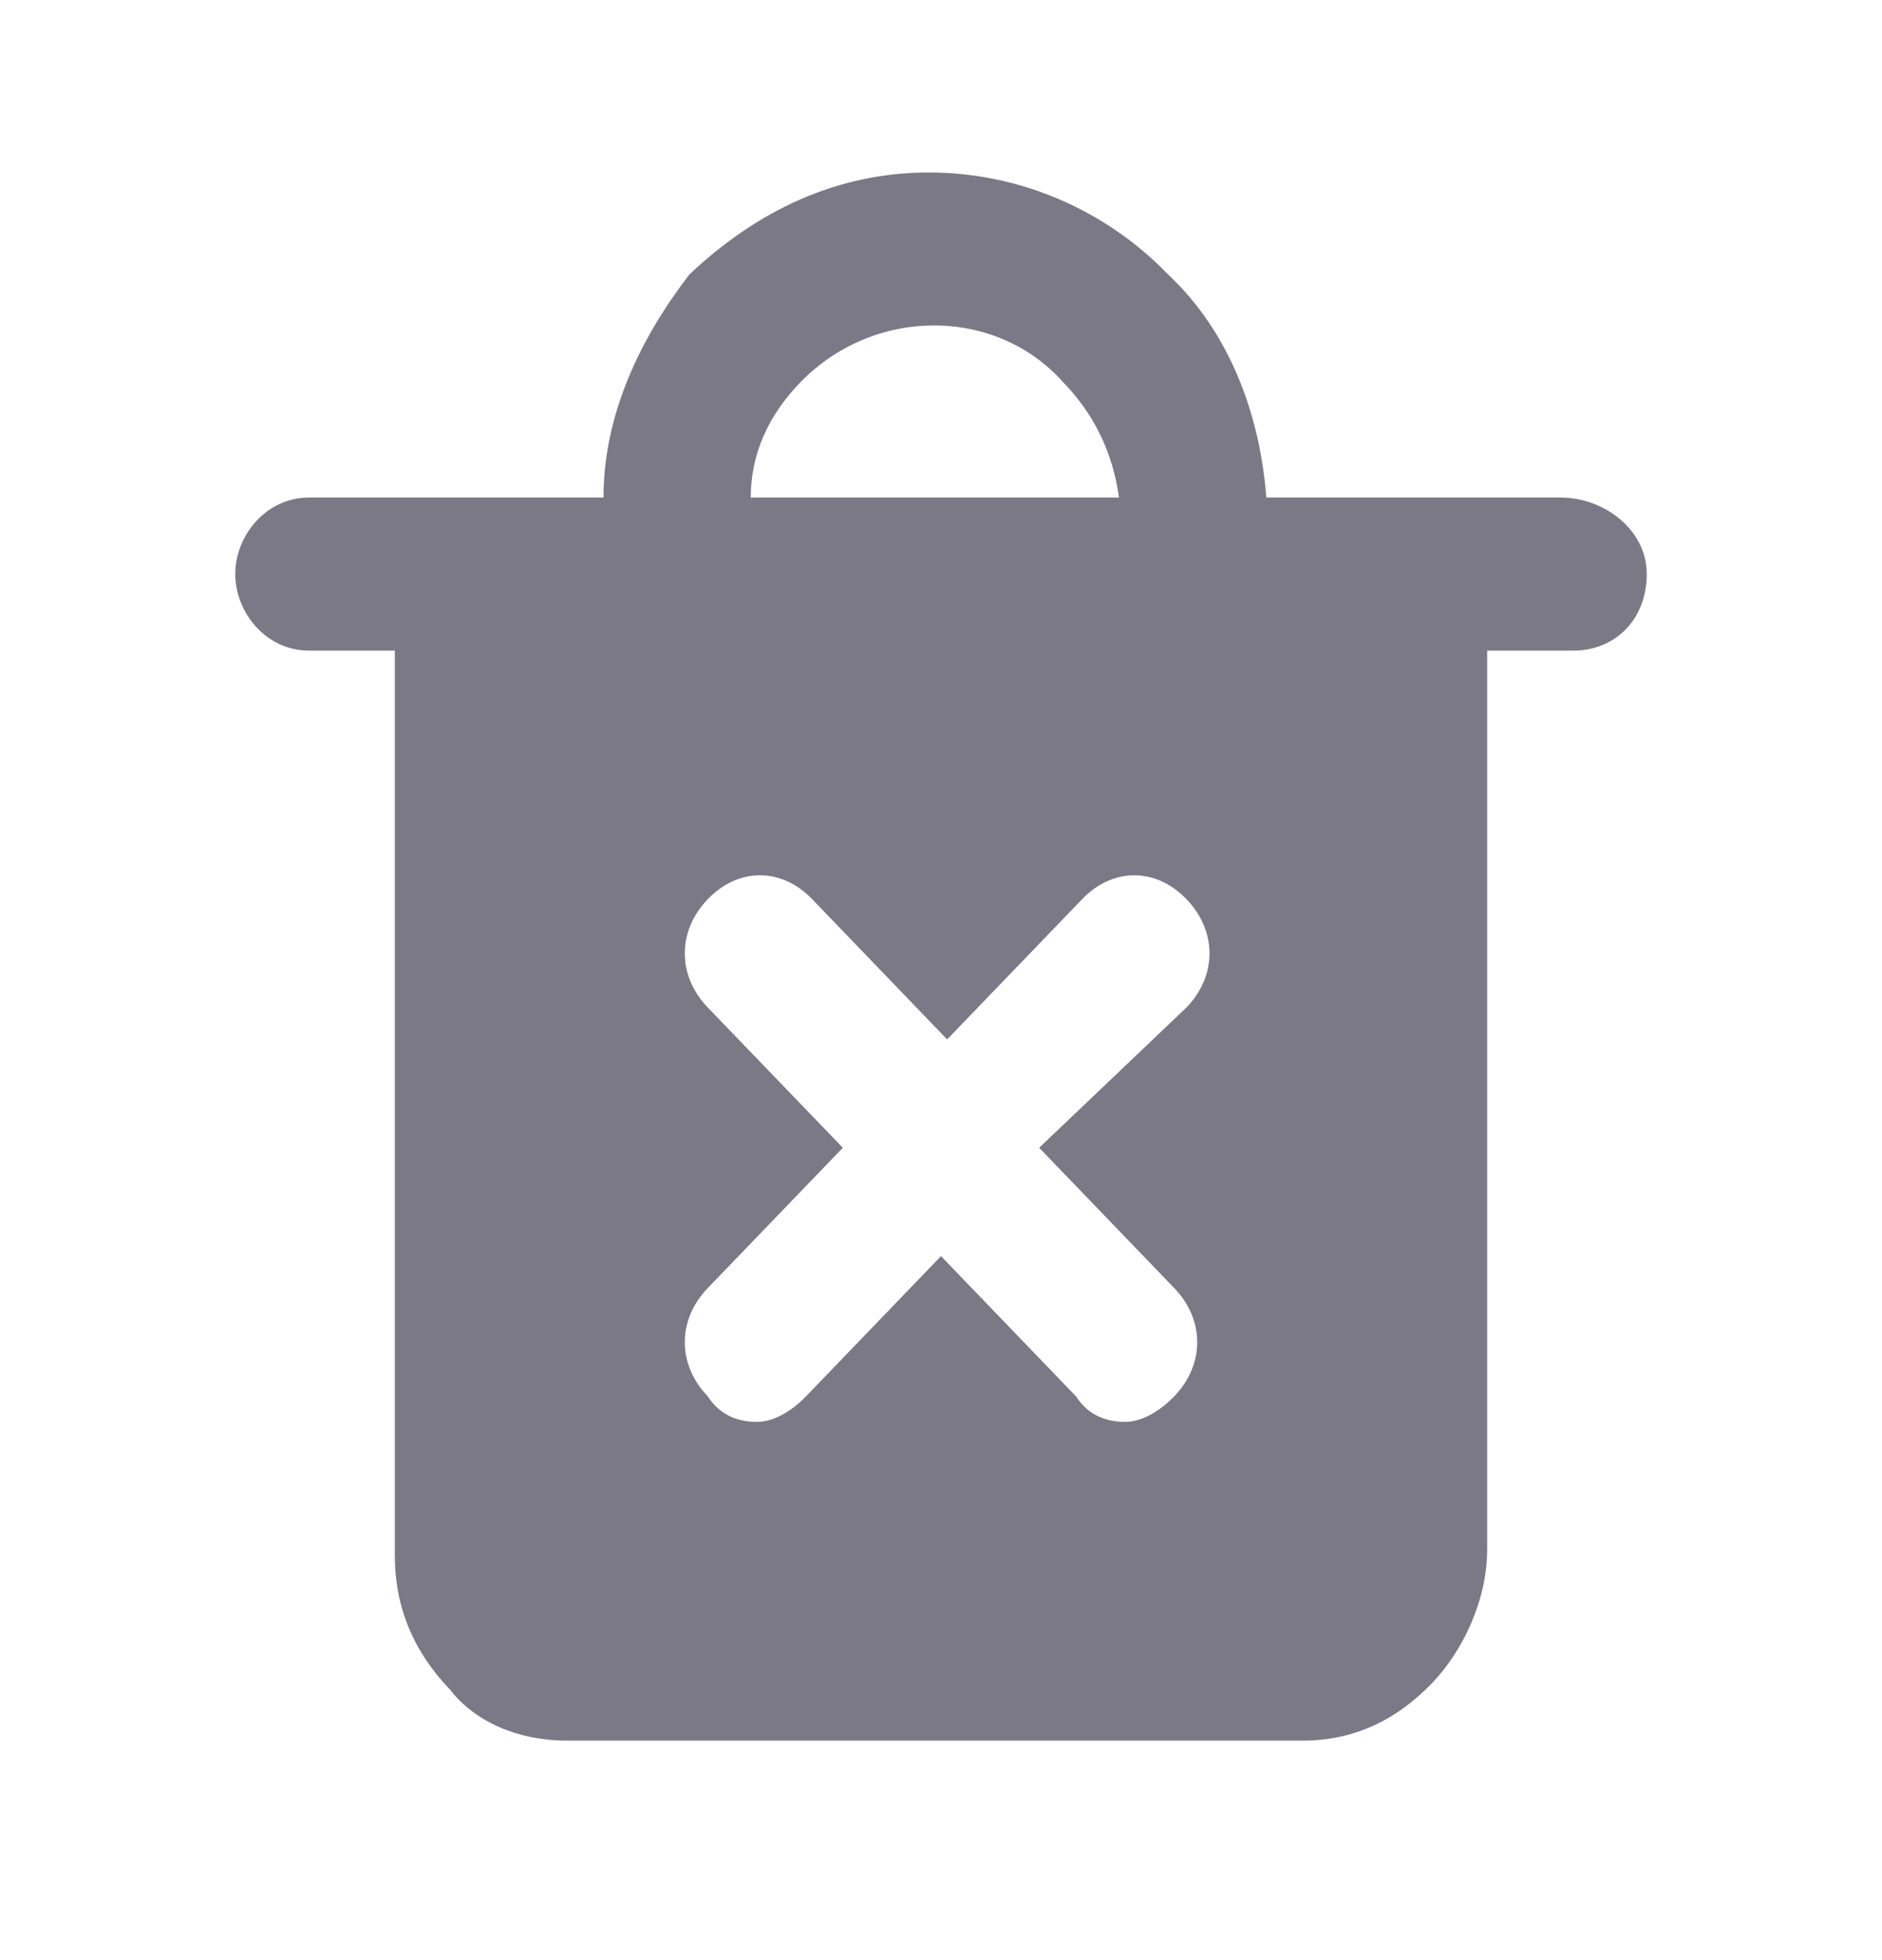 <svg width="24" height="25" viewBox="0 0 24 25" fill="none" xmlns="http://www.w3.org/2000/svg">
<path d="M19.904 6.346H16.148C16.07 5.289 15.678 4.233 14.896 3.501C14.113 2.688 13.017 2.2 11.844 2.2C10.67 2.2 9.652 2.688 8.791 3.501C8.165 4.314 7.696 5.289 7.696 6.346H3.939C3.391 6.346 3 6.834 3 7.322C3 7.81 3.391 8.298 3.939 8.298H5.035V19.842C5.035 20.493 5.27 21.062 5.739 21.55C6.052 21.956 6.6 22.2 7.226 22.2H16.617C17.244 22.2 17.791 21.956 18.261 21.468C18.652 21.062 18.965 20.411 18.965 19.761V8.298H20.061C20.609 8.298 21 7.891 21 7.322C21 6.753 20.452 6.346 19.904 6.346ZM10.2 4.883C11.139 3.907 12.704 3.907 13.565 4.883C13.957 5.289 14.191 5.777 14.27 6.346L9.574 6.346C9.574 5.777 9.809 5.289 10.2 4.883ZM14.974 16.428C15.365 16.834 15.365 17.403 14.974 17.81C14.817 17.972 14.583 18.135 14.348 18.135C14.113 18.135 13.878 18.054 13.722 17.81L12 16.021L10.278 17.81C10.122 17.972 9.887 18.135 9.652 18.135C9.417 18.135 9.183 18.054 9.026 17.81C8.635 17.403 8.635 16.834 9.026 16.428L10.748 14.639L9.026 12.85C8.635 12.444 8.635 11.875 9.026 11.468C9.417 11.062 9.965 11.062 10.357 11.468L12.078 13.257L13.8 11.468C14.191 11.062 14.739 11.062 15.13 11.468C15.522 11.875 15.522 12.444 15.13 12.85L13.252 14.639L14.974 16.428Z" fill="#7B7986"/>
</svg>

